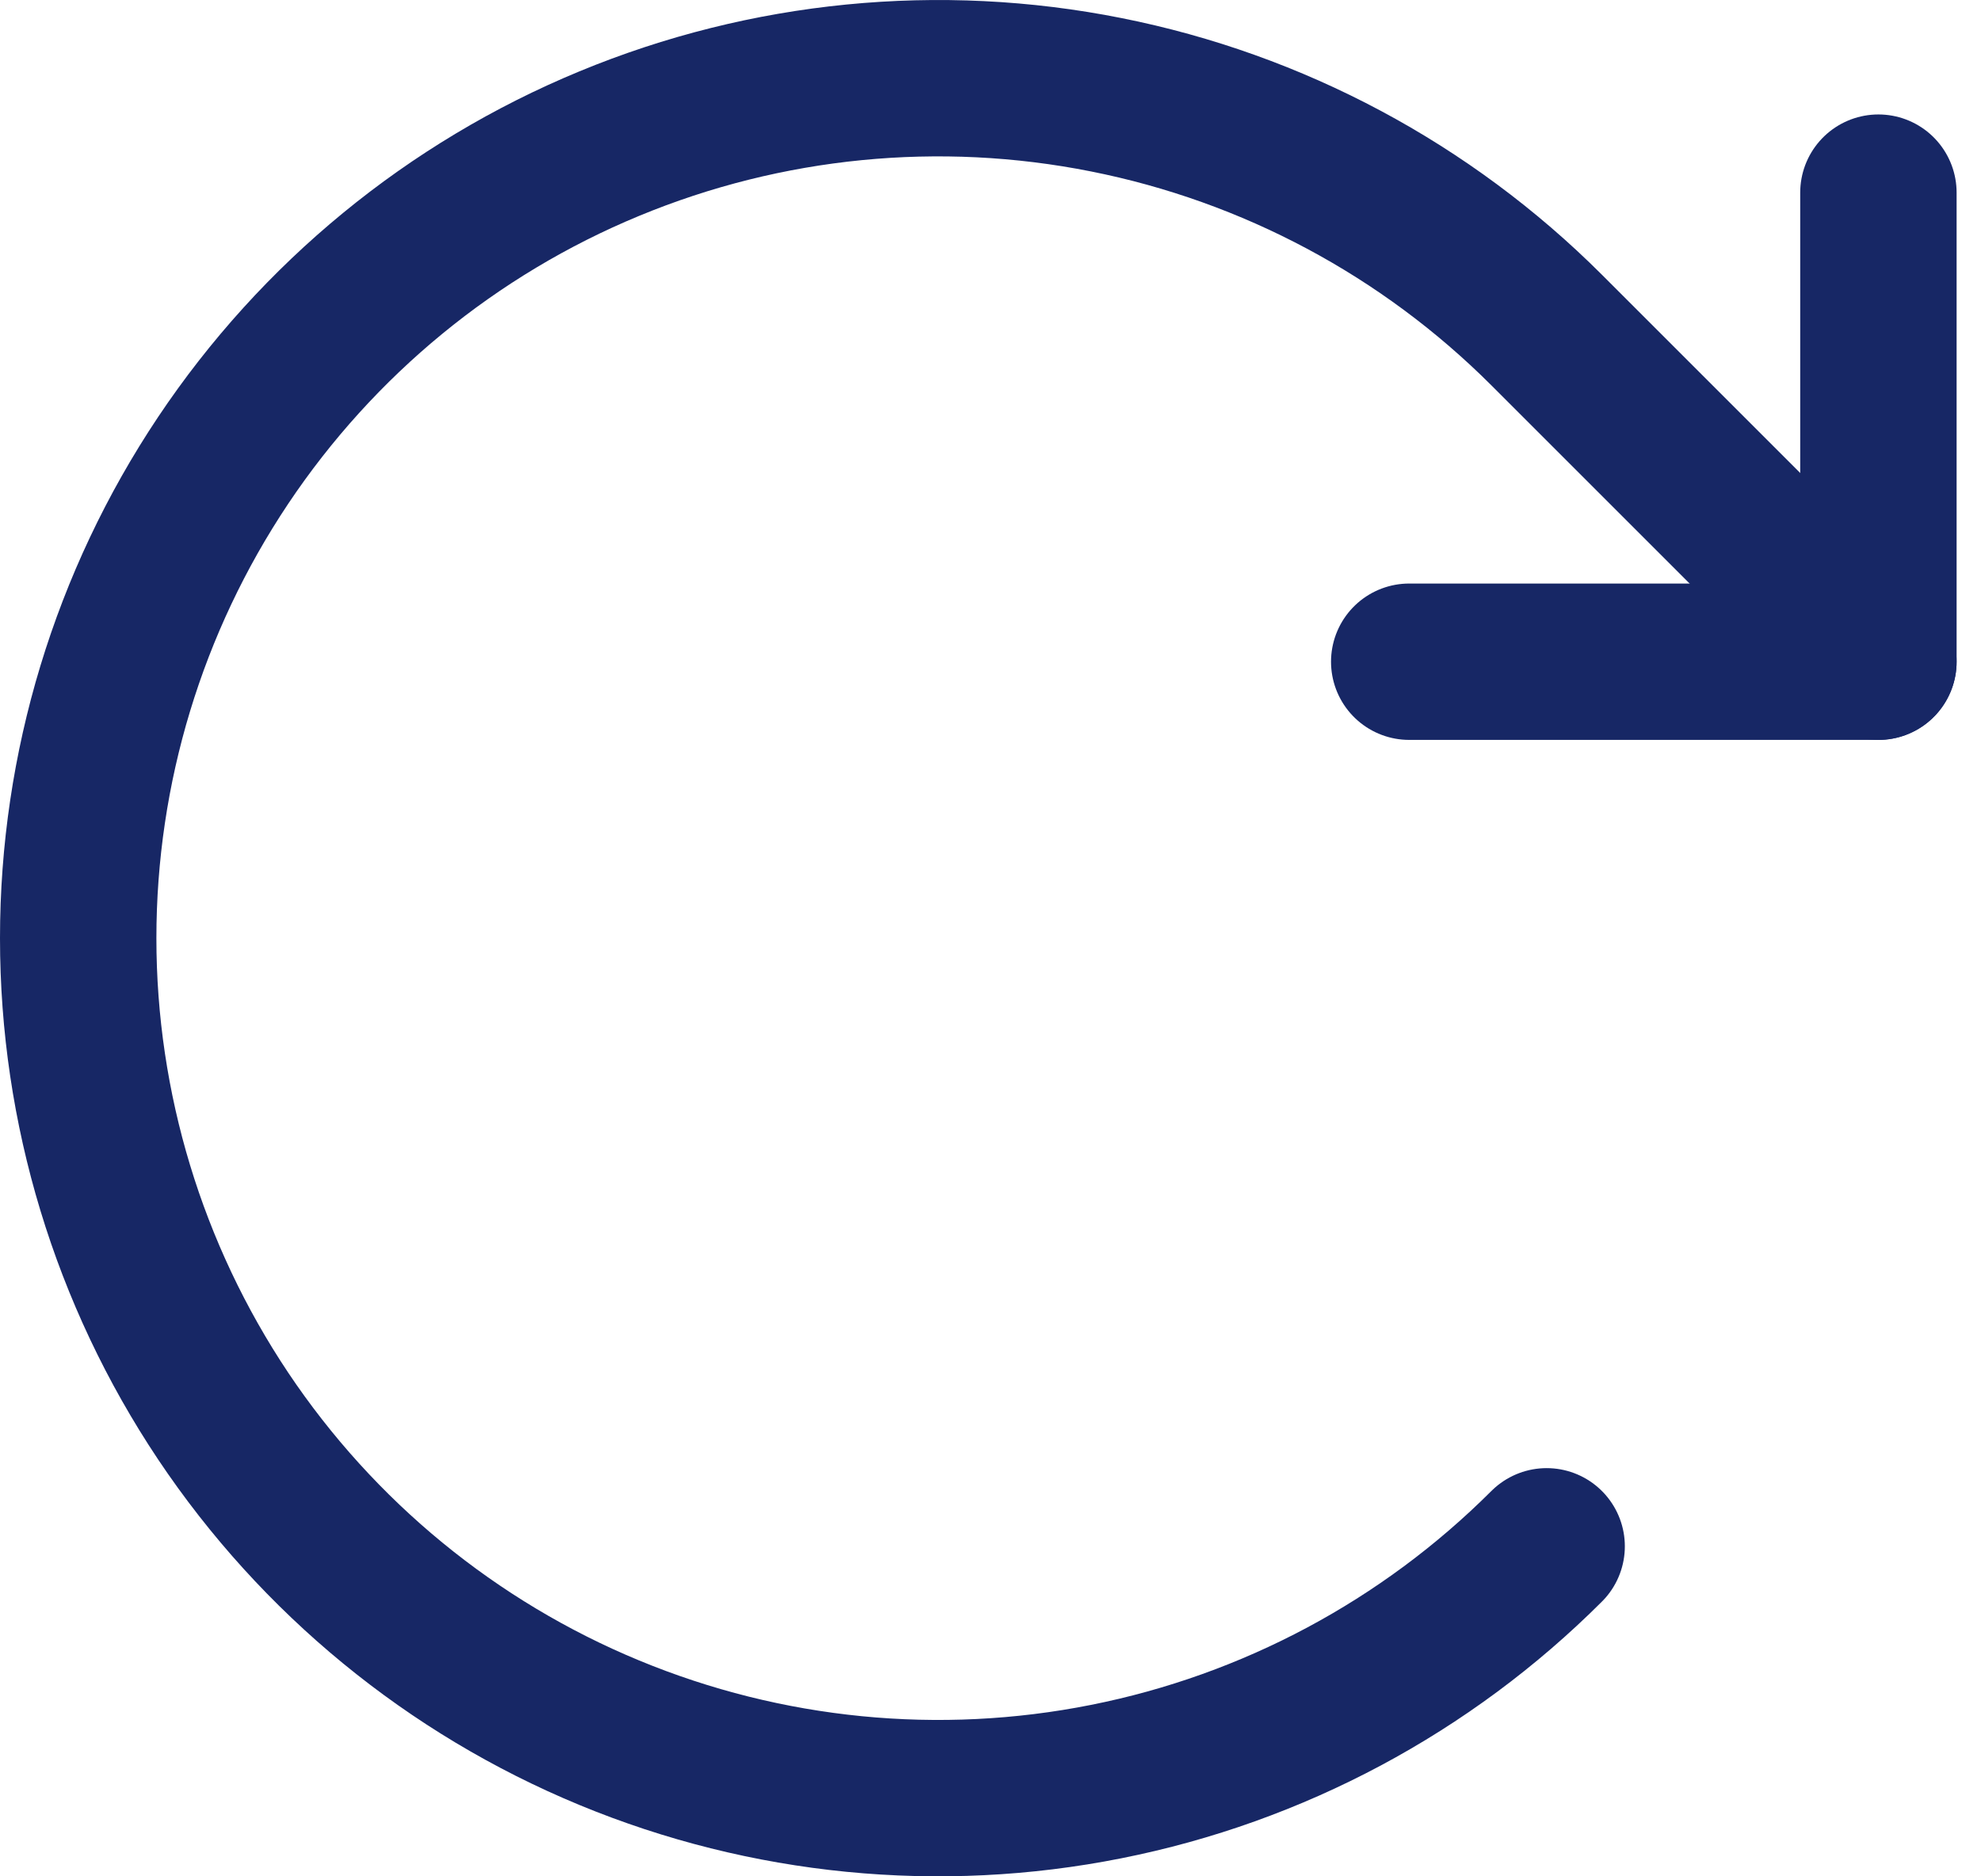 <svg width="19" height="18" viewBox="0 0 19 18" fill="none" xmlns="http://www.w3.org/2000/svg">
<path d="M13.516 6.348H18.016V1.848" stroke="#172765" stroke-width="1.5" stroke-linecap="round" stroke-linejoin="round"/>
<path d="M14.834 14.834C13.68 15.987 12.21 16.773 10.61 17.091C9.009 17.41 7.35 17.246 5.843 16.622C4.335 15.998 3.047 14.94 2.14 13.584C1.234 12.227 0.75 10.632 0.75 9C0.75 7.368 1.234 5.773 2.14 4.417C3.047 3.06 4.335 2.002 5.843 1.378C7.35 0.754 9.009 0.59 10.61 0.909C12.21 1.227 13.68 2.013 14.834 3.166L18.016 6.348" stroke="#172765" stroke-width="1.5" stroke-linecap="round" stroke-linejoin="round"/>
</svg>
